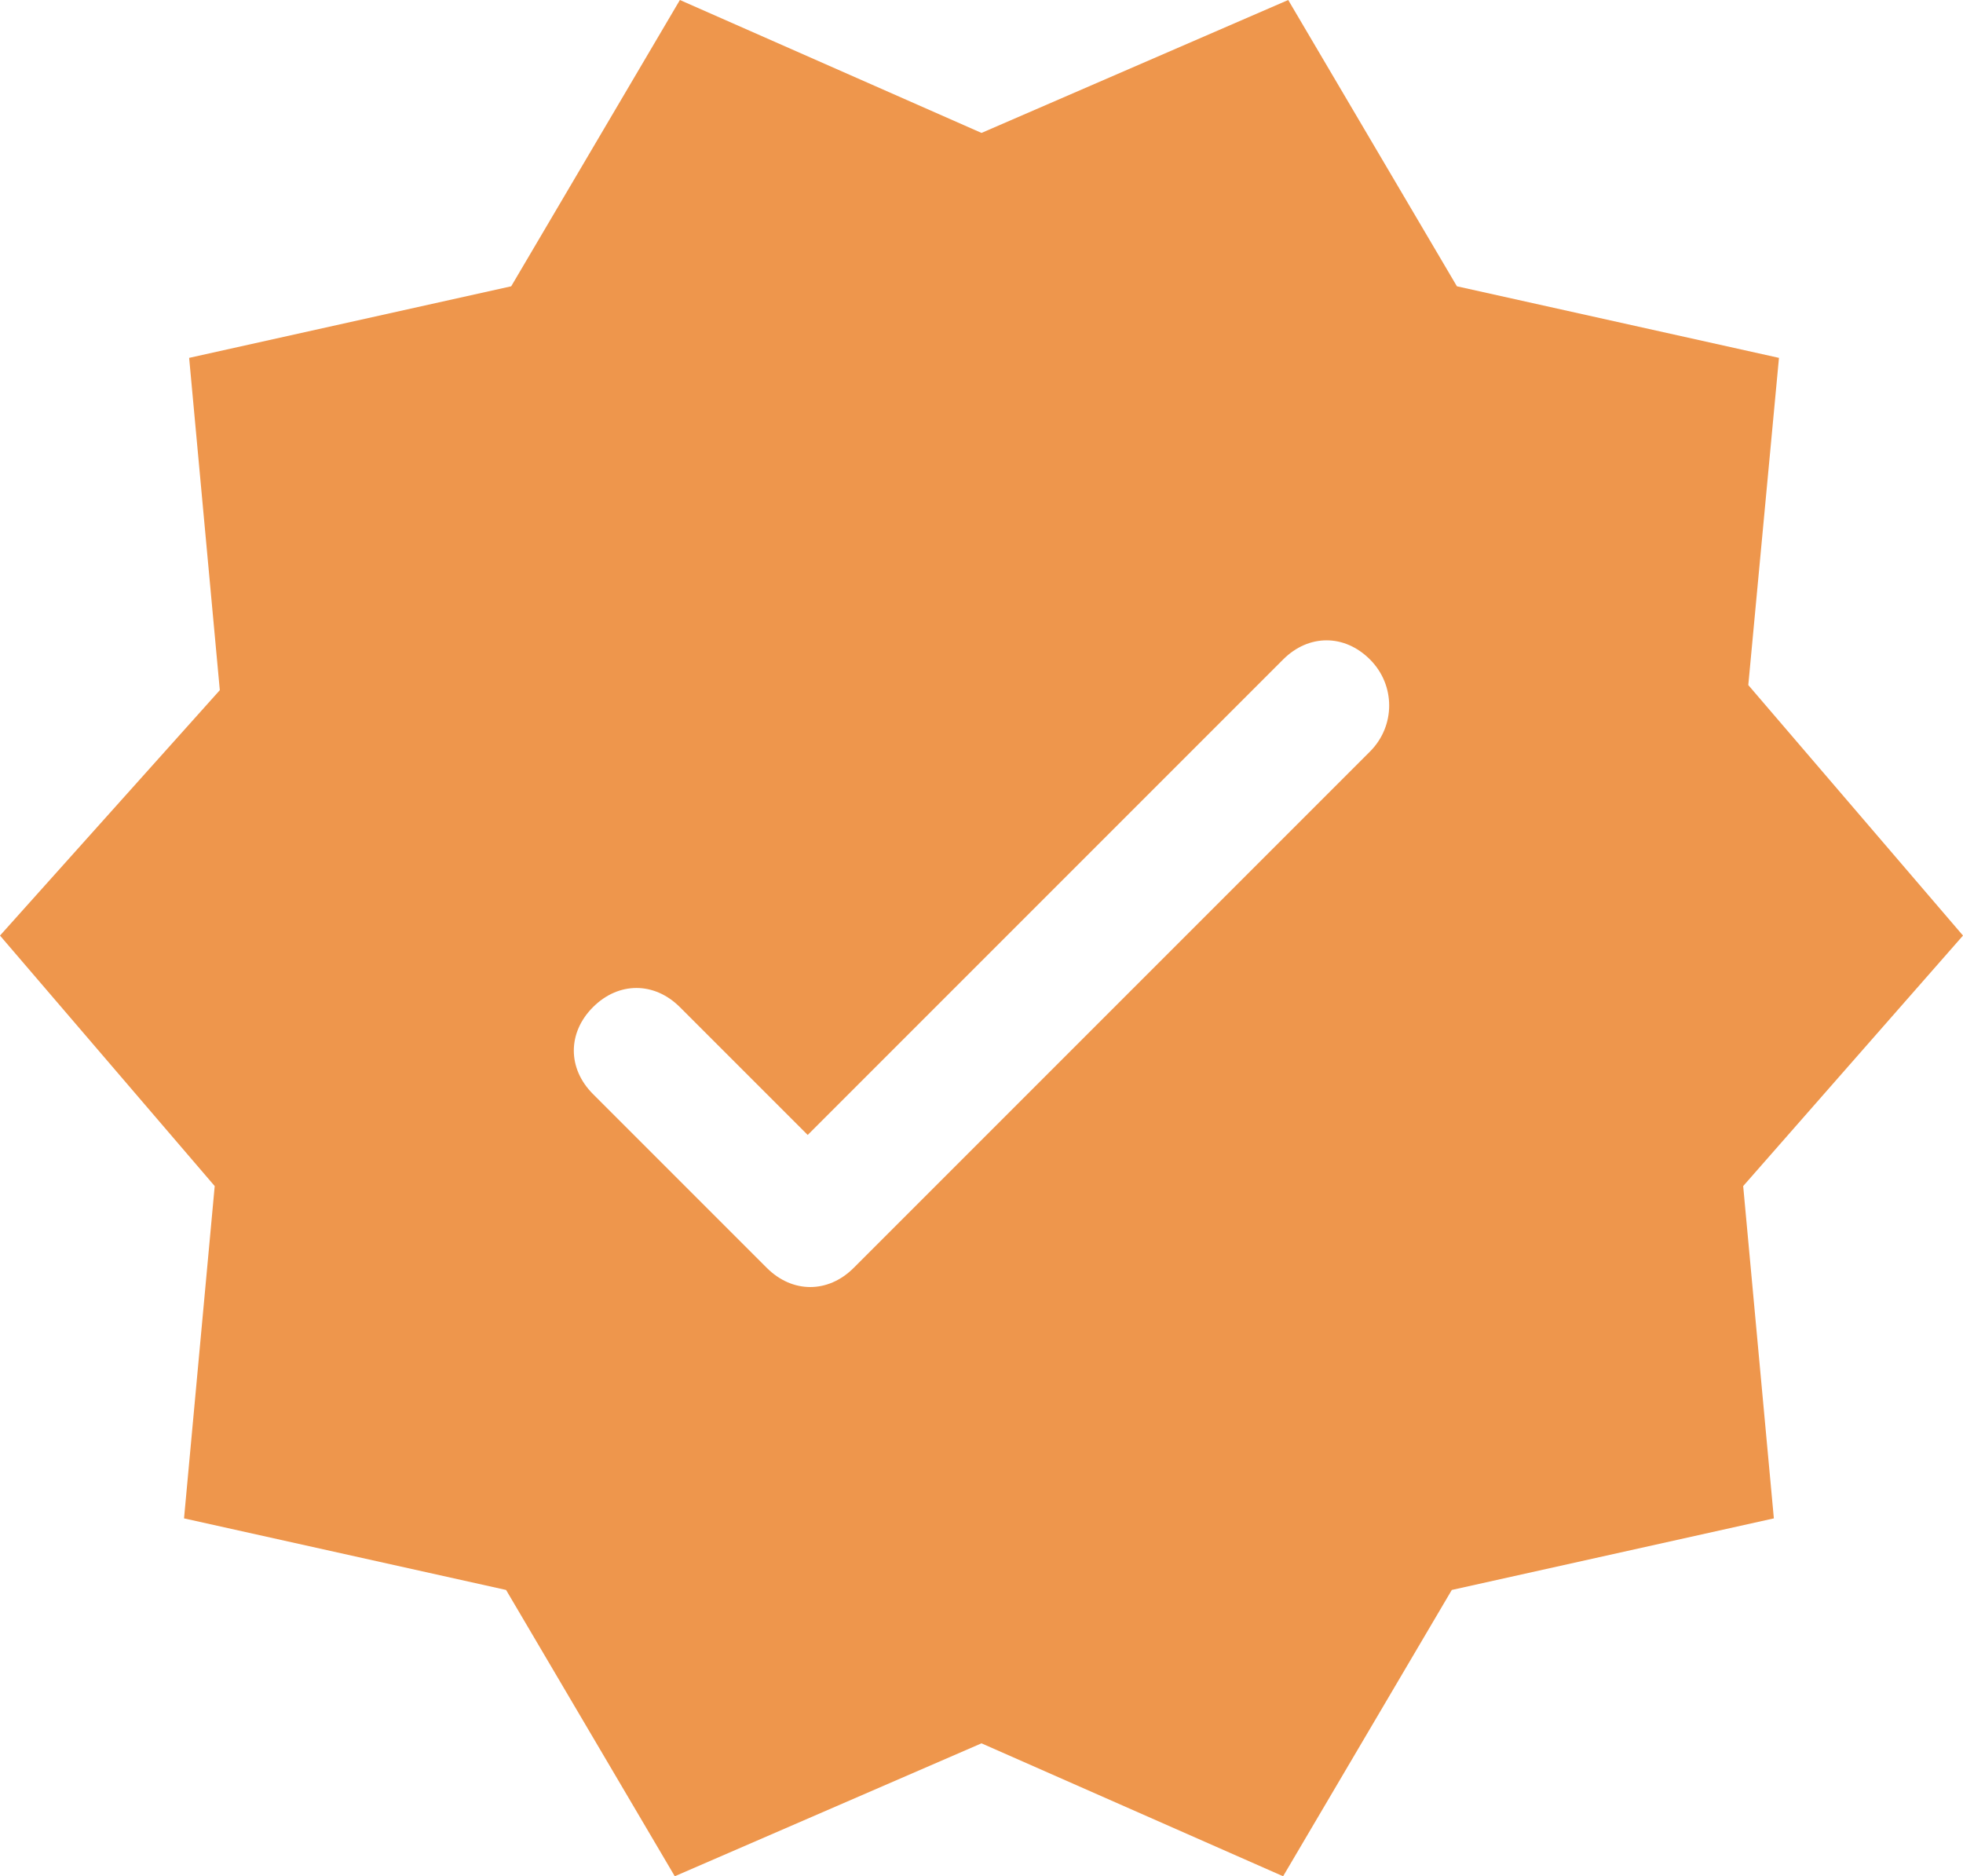 <?xml version="1.0" encoding="utf-8"?>
<!-- Generator: Adobe Illustrator 26.3.1, SVG Export Plug-In . SVG Version: 6.00 Build 0)  -->
<svg version="1.1" id="Layer_1" xmlns="http://www.w3.org/2000/svg" xmlns:xlink="http://www.w3.org/1999/xlink" x="0px" y="0px"
	 viewBox="0 0 38.4 36.7" style="enable-background:new 0 0 38.4 36.7;" xml:space="preserve">
<style type="text/css">
	.st0{fill:none;}
	.st1{fill:#EE964C;}
</style>
<g>
	<rect x="-4.8" y="-5.7" class="st0" width="48" height="48"/>
</g>
<g>
	<path class="st1" d="M38.4,18.3l-4.2-4.9L34.8,7l-6.3-1.4L25.2,0l-6,2.6L13.3,0L10,5.6L3.7,7l0.6,6.5L0,18.3l4.2,4.9l-0.6,6.5
		l6.3,1.4l3.3,5.6l6-2.6l5.9,2.6l3.3-5.6l6.3-1.4l-0.6-6.5L38.4,18.3z M26.8,14.7L16.7,24.8c-0.5,0.5-1.2,0.5-1.7,0l-3.4-3.4
		c-0.5-0.5-0.5-1.2,0-1.7s1.2-0.5,1.7,0l2.5,2.5l9.3-9.3c0.5-0.5,1.2-0.5,1.7,0S27.3,14.2,26.8,14.7z"/>
</g>
</svg>
